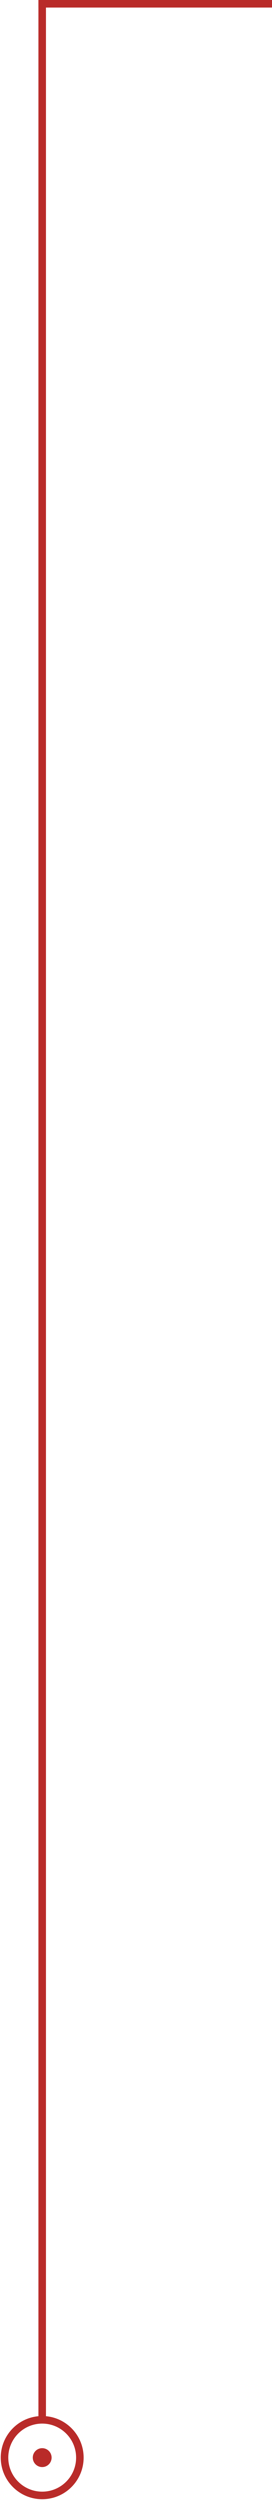 <?xml version="1.0" encoding="utf-8"?>
<!-- Generator: Adobe Illustrator 19.0.0, SVG Export Plug-In . SVG Version: 6.00 Build 0)  -->
<svg version="1.1" id="图层_1" xmlns="http://www.w3.org/2000/svg" xmlns:xlink="http://www.w3.org/1999/xlink" x="0px" y="0px"
	 viewBox="0 0 72.2 661.2" style="enable-background:new 0 0 72.2 661.2;" xml:space="preserve">
<style type="text/css">
	.st0{fill:#B92B29;}
	.st1{fill:none;stroke:#B92B29;stroke-width:2;stroke-miterlimit:10;}
</style>
<rect id="XMLID_1_" x="10.2" y="0" class="st0" width="62" height="2"/>
<rect id="XMLID_3_" x="10.2" y="0" class="st0" width="2" height="640"/>
<circle id="XMLID_2_" class="st1" cx="11.2" cy="650" r="10"/>
<circle id="XMLID_4_" class="st0" cx="11.2" cy="650" r="2.5"/>
</svg>
